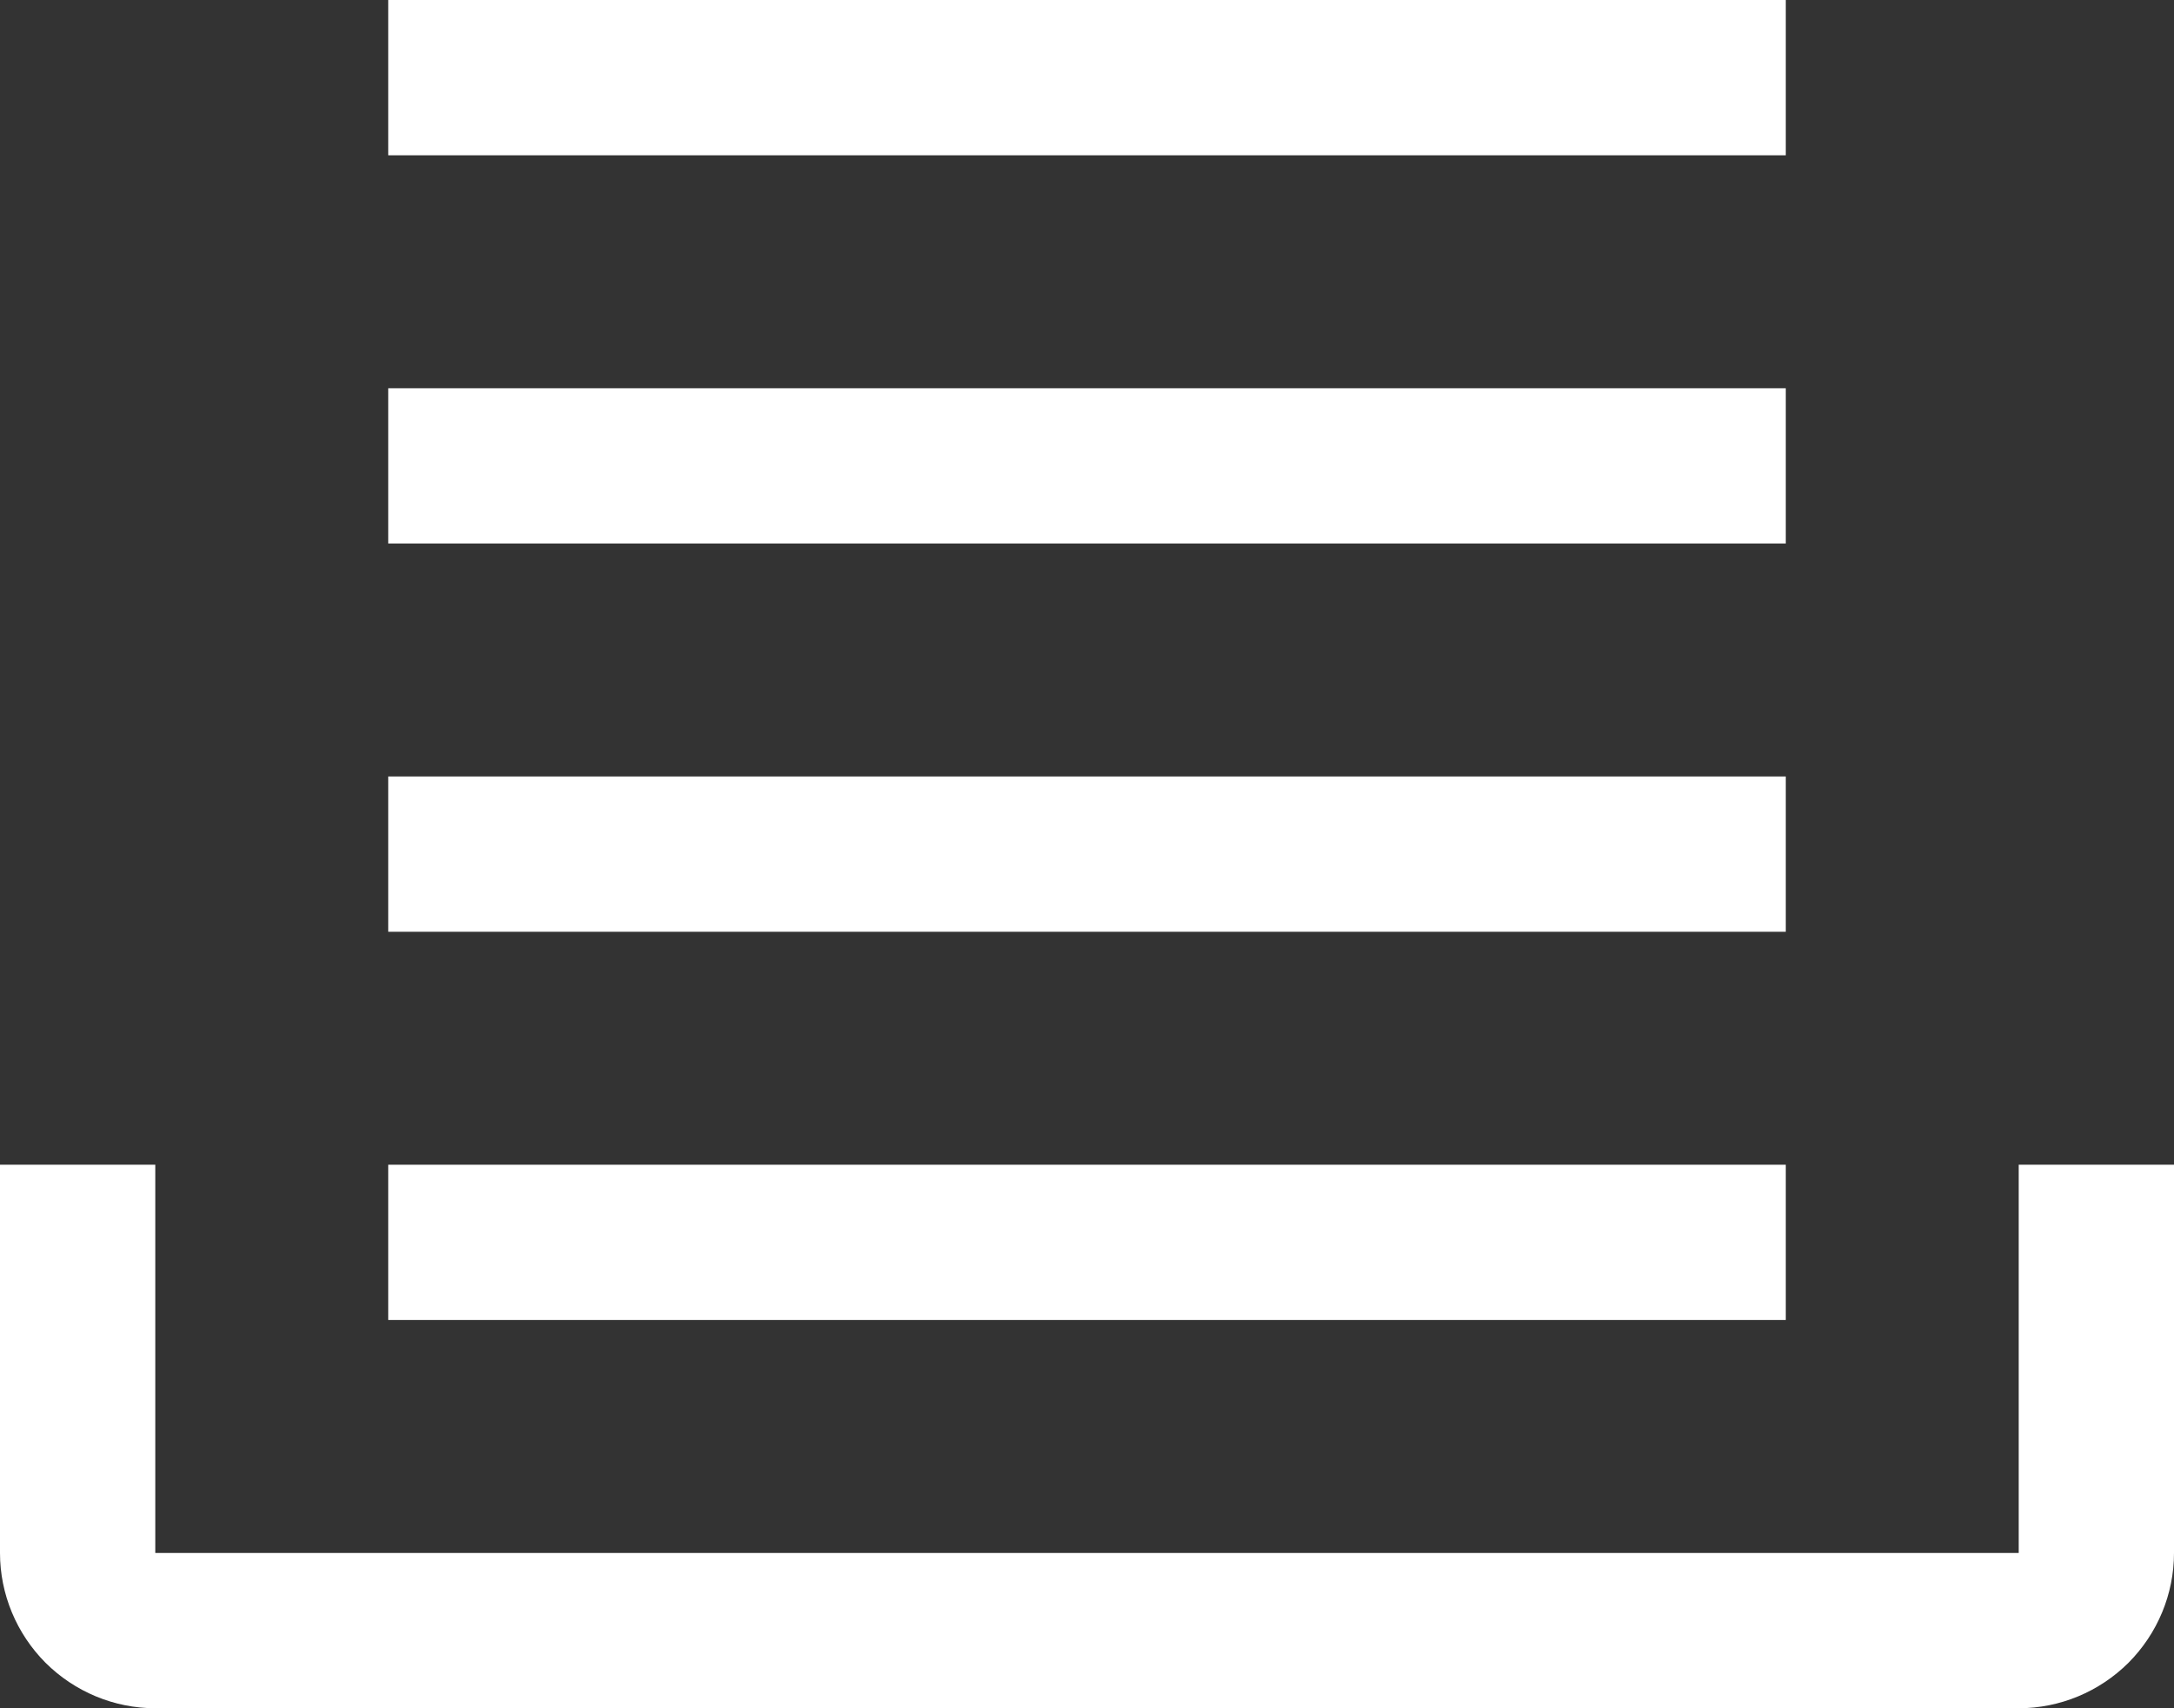<svg width="14" height="11" viewBox="0 0 14 11" fill="none" xmlns="http://www.w3.org/2000/svg">
<rect x="0" y="0" width="14" height="11" fill="#333333" stroke="none"/>
<path d="M13 11H1C0.735 11 0.481 10.894 0.293 10.707C0.106 10.519 0 10.265 0 10V7.5H1V10H13V7.5H14V10C14 10.265 13.894 10.519 13.707 10.707C13.519 10.894 13.265 11 13 11Z" fill="white"/>
<path d="M2.5 7.5H11.5V8.5H2.5V7.5Z" fill="white"/>
<path d="M2.5 5H11.5V6H2.5V5Z" fill="white"/>
<path d="M2.5 2.5H11.5V3.5H2.5V2.5Z" fill="white"/>
<path d="M2.5 0H11.5V1H2.5V0Z" fill="white"/>
</svg>
